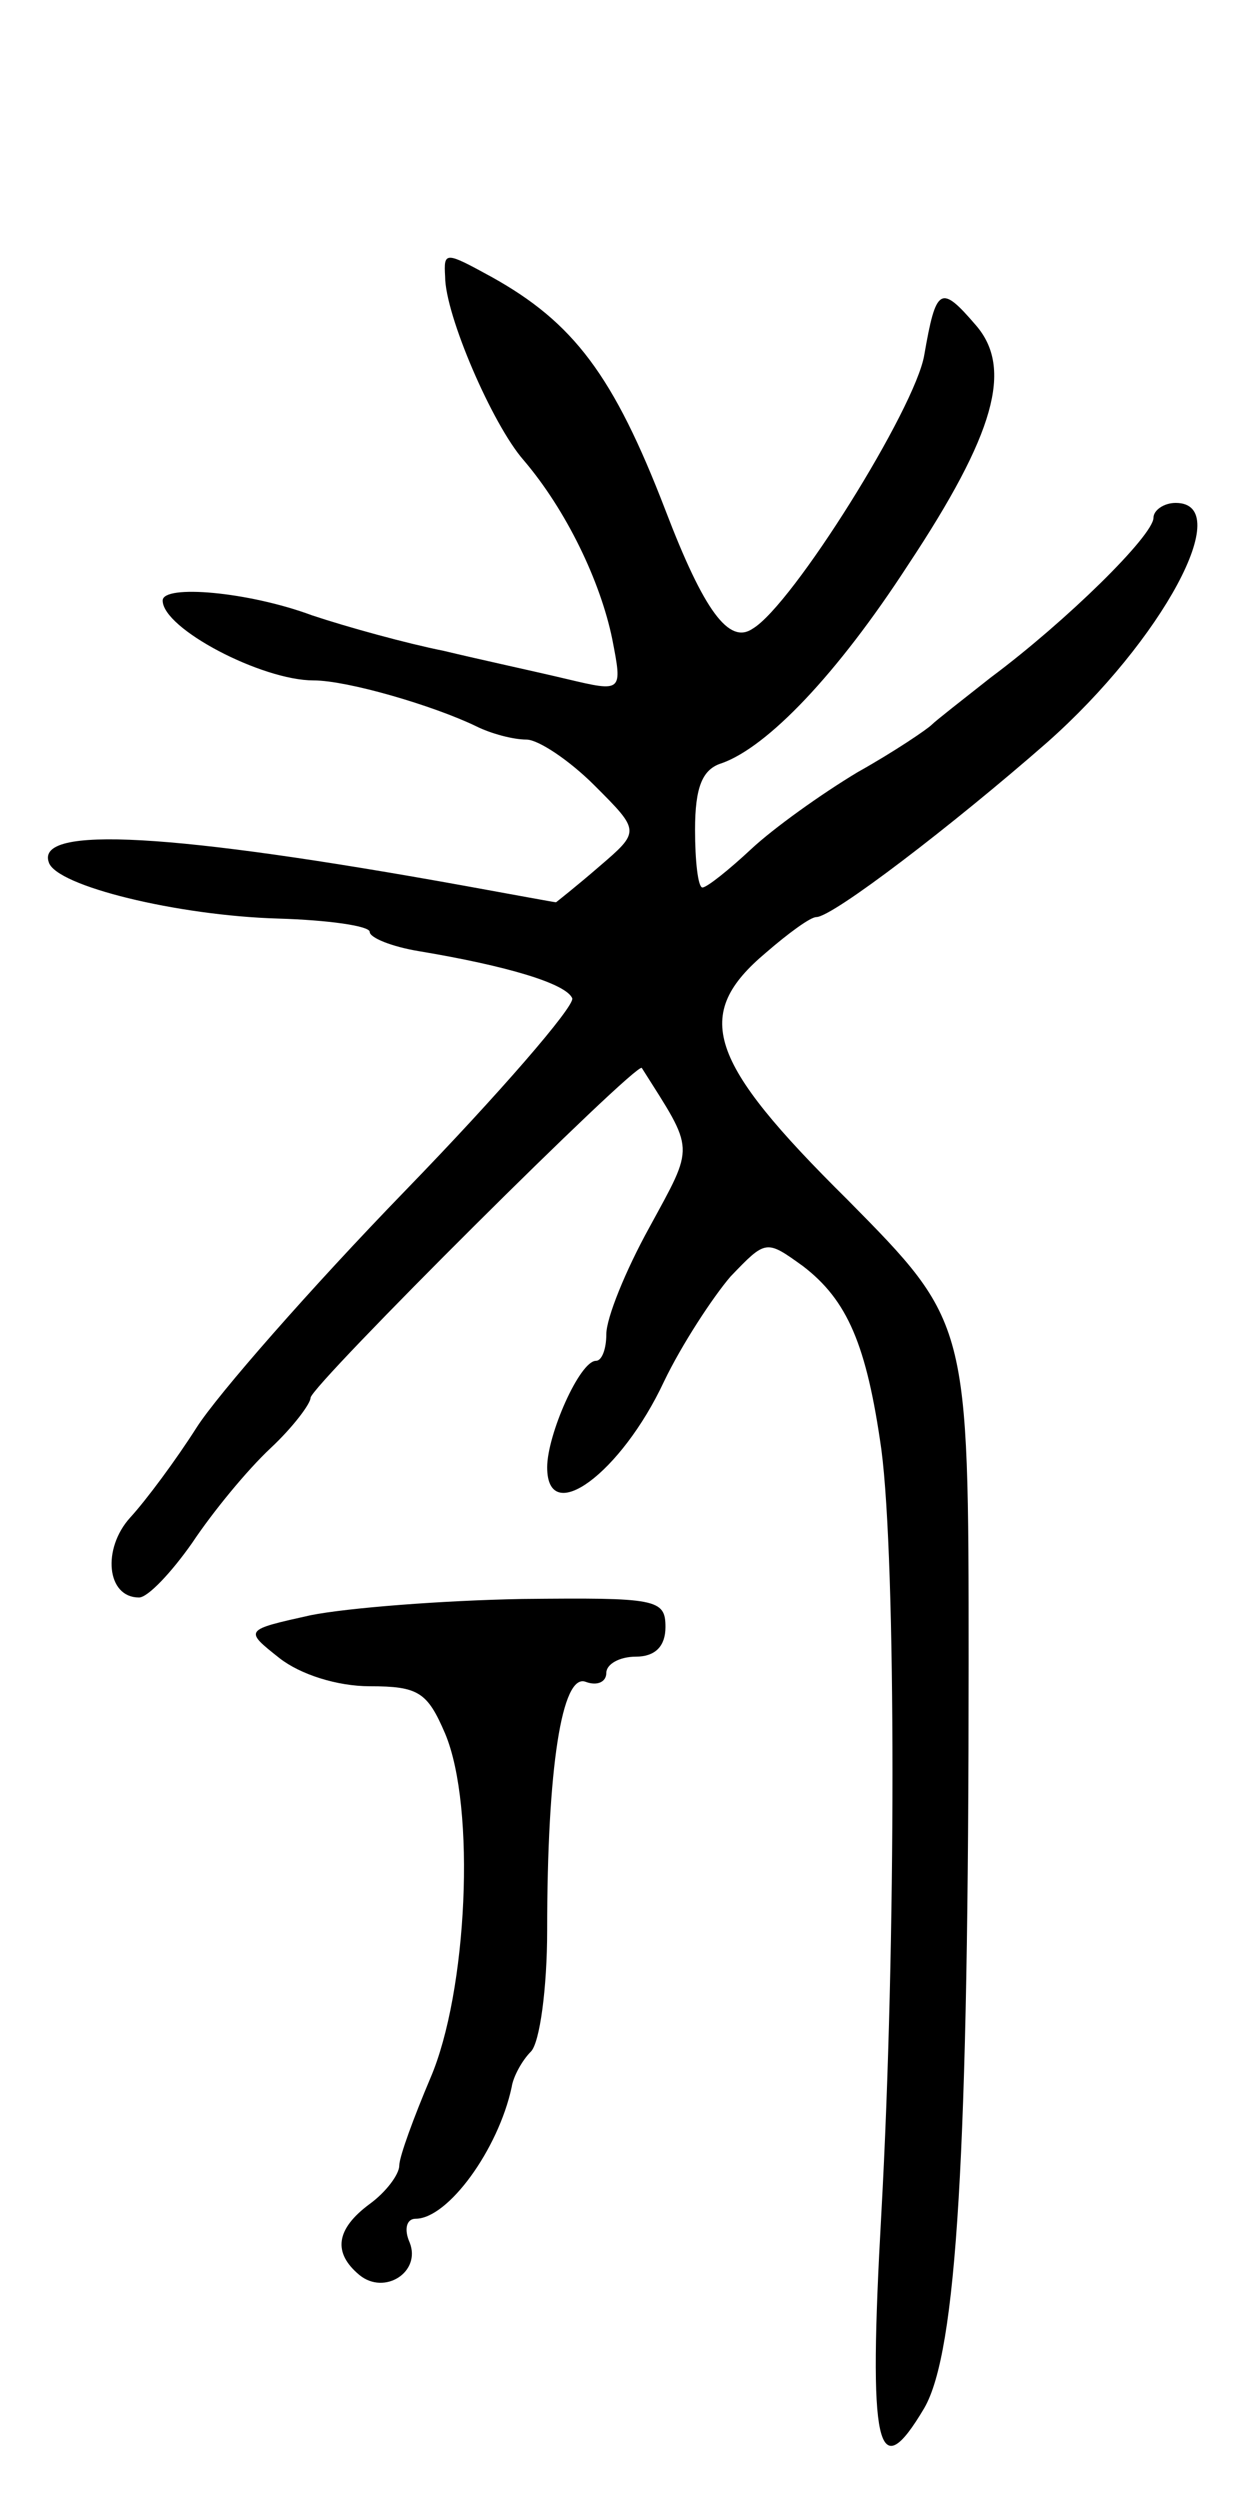 <svg version="1.0" xmlns="http://www.w3.org/2000/svg"
 width="85pt" height="169pt" viewBox="0 0 85 169"
 preserveAspectRatio="xMidYMid meet">
<g transform="translate(0,169) scale(0.1,-0.1)"
fill="#000000" stroke="none">
<path d="M301 1503 c0 -26 32 -100 53 -124 29 -34 52 -82 60 -121 7 -36 7 -36
-31 -27 -21 5 -58 13 -83 19 -25 5 -65 16 -89 24 -43 16 -101 21 -101 10 0
-19 67 -54 102 -54 23 0 81 -17 110 -31 10 -5 25 -9 34 -9 8 0 29 -14 46 -31
31 -31 31 -31 3 -55 -15 -13 -29 -24 -29 -24 -1 0 -28 5 -61 11 -199 36 -291
41 -282 16 5 -16 87 -36 155 -38 34 -1 62 -5 62 -9 0 -4 15 -10 33 -13 60 -10
100 -22 104 -32 1 -6 -49 -64 -113 -130 -64 -66 -127 -138 -141 -160 -14 -22
-34 -49 -45 -61 -19 -21 -16 -54 6 -54 6 0 22 17 36 37 14 21 37 49 53 64 15
14 27 30 27 34 0 8 221 228 224 223 36 -57 36 -51 5 -108 -16 -29 -29 -61 -29
-72 0 -10 -3 -18 -7 -18 -11 0 -33 -50 -33 -72 0 -41 50 -4 79 58 12 25 33 57
45 71 24 25 24 25 49 7 30 -23 43 -53 53 -124 10 -76 10 -335 0 -516 -9 -160
-3 -186 29 -132 22 38 30 172 30 504 0 230 0 230 -82 313 -95 94 -105 125 -55
167 15 13 30 24 34 24 11 0 92 62 156 118 78 69 128 162 87 162 -8 0 -15 -5
-15 -10 0 -12 -59 -70 -110 -108 -19 -15 -37 -29 -40 -32 -3 -3 -25 -18 -50
-32 -25 -15 -57 -38 -72 -52 -15 -14 -30 -26 -33 -26 -3 0 -5 18 -5 39 0 29 5
41 18 45 31 11 78 60 126 134 59 89 71 133 46 162 -24 28 -27 26 -35 -20 -6
-36 -89 -169 -116 -185 -16 -11 -33 12 -59 80 -35 91 -62 127 -118 158 -31 17
-32 17 -31 0z"/>
<path d="M210 598 c-45 -10 -45 -10 -21 -29 14 -11 39 -19 61 -19 33 0 39 -4
51 -32 21 -50 15 -175 -10 -233 -11 -26 -21 -53 -21 -59 0 -6 -9 -18 -20 -26
-23 -17 -25 -33 -7 -48 17 -14 42 2 34 22 -4 9 -2 16 4 16 22 0 56 47 65 89 1
7 7 18 13 24 6 6 11 43 11 82 0 110 10 174 26 168 8 -3 14 0 14 6 0 6 9 11 20
11 13 0 20 7 20 20 0 19 -6 20 -97 19 -54 -1 -118 -6 -143 -11z"/>
</g>
</svg>
